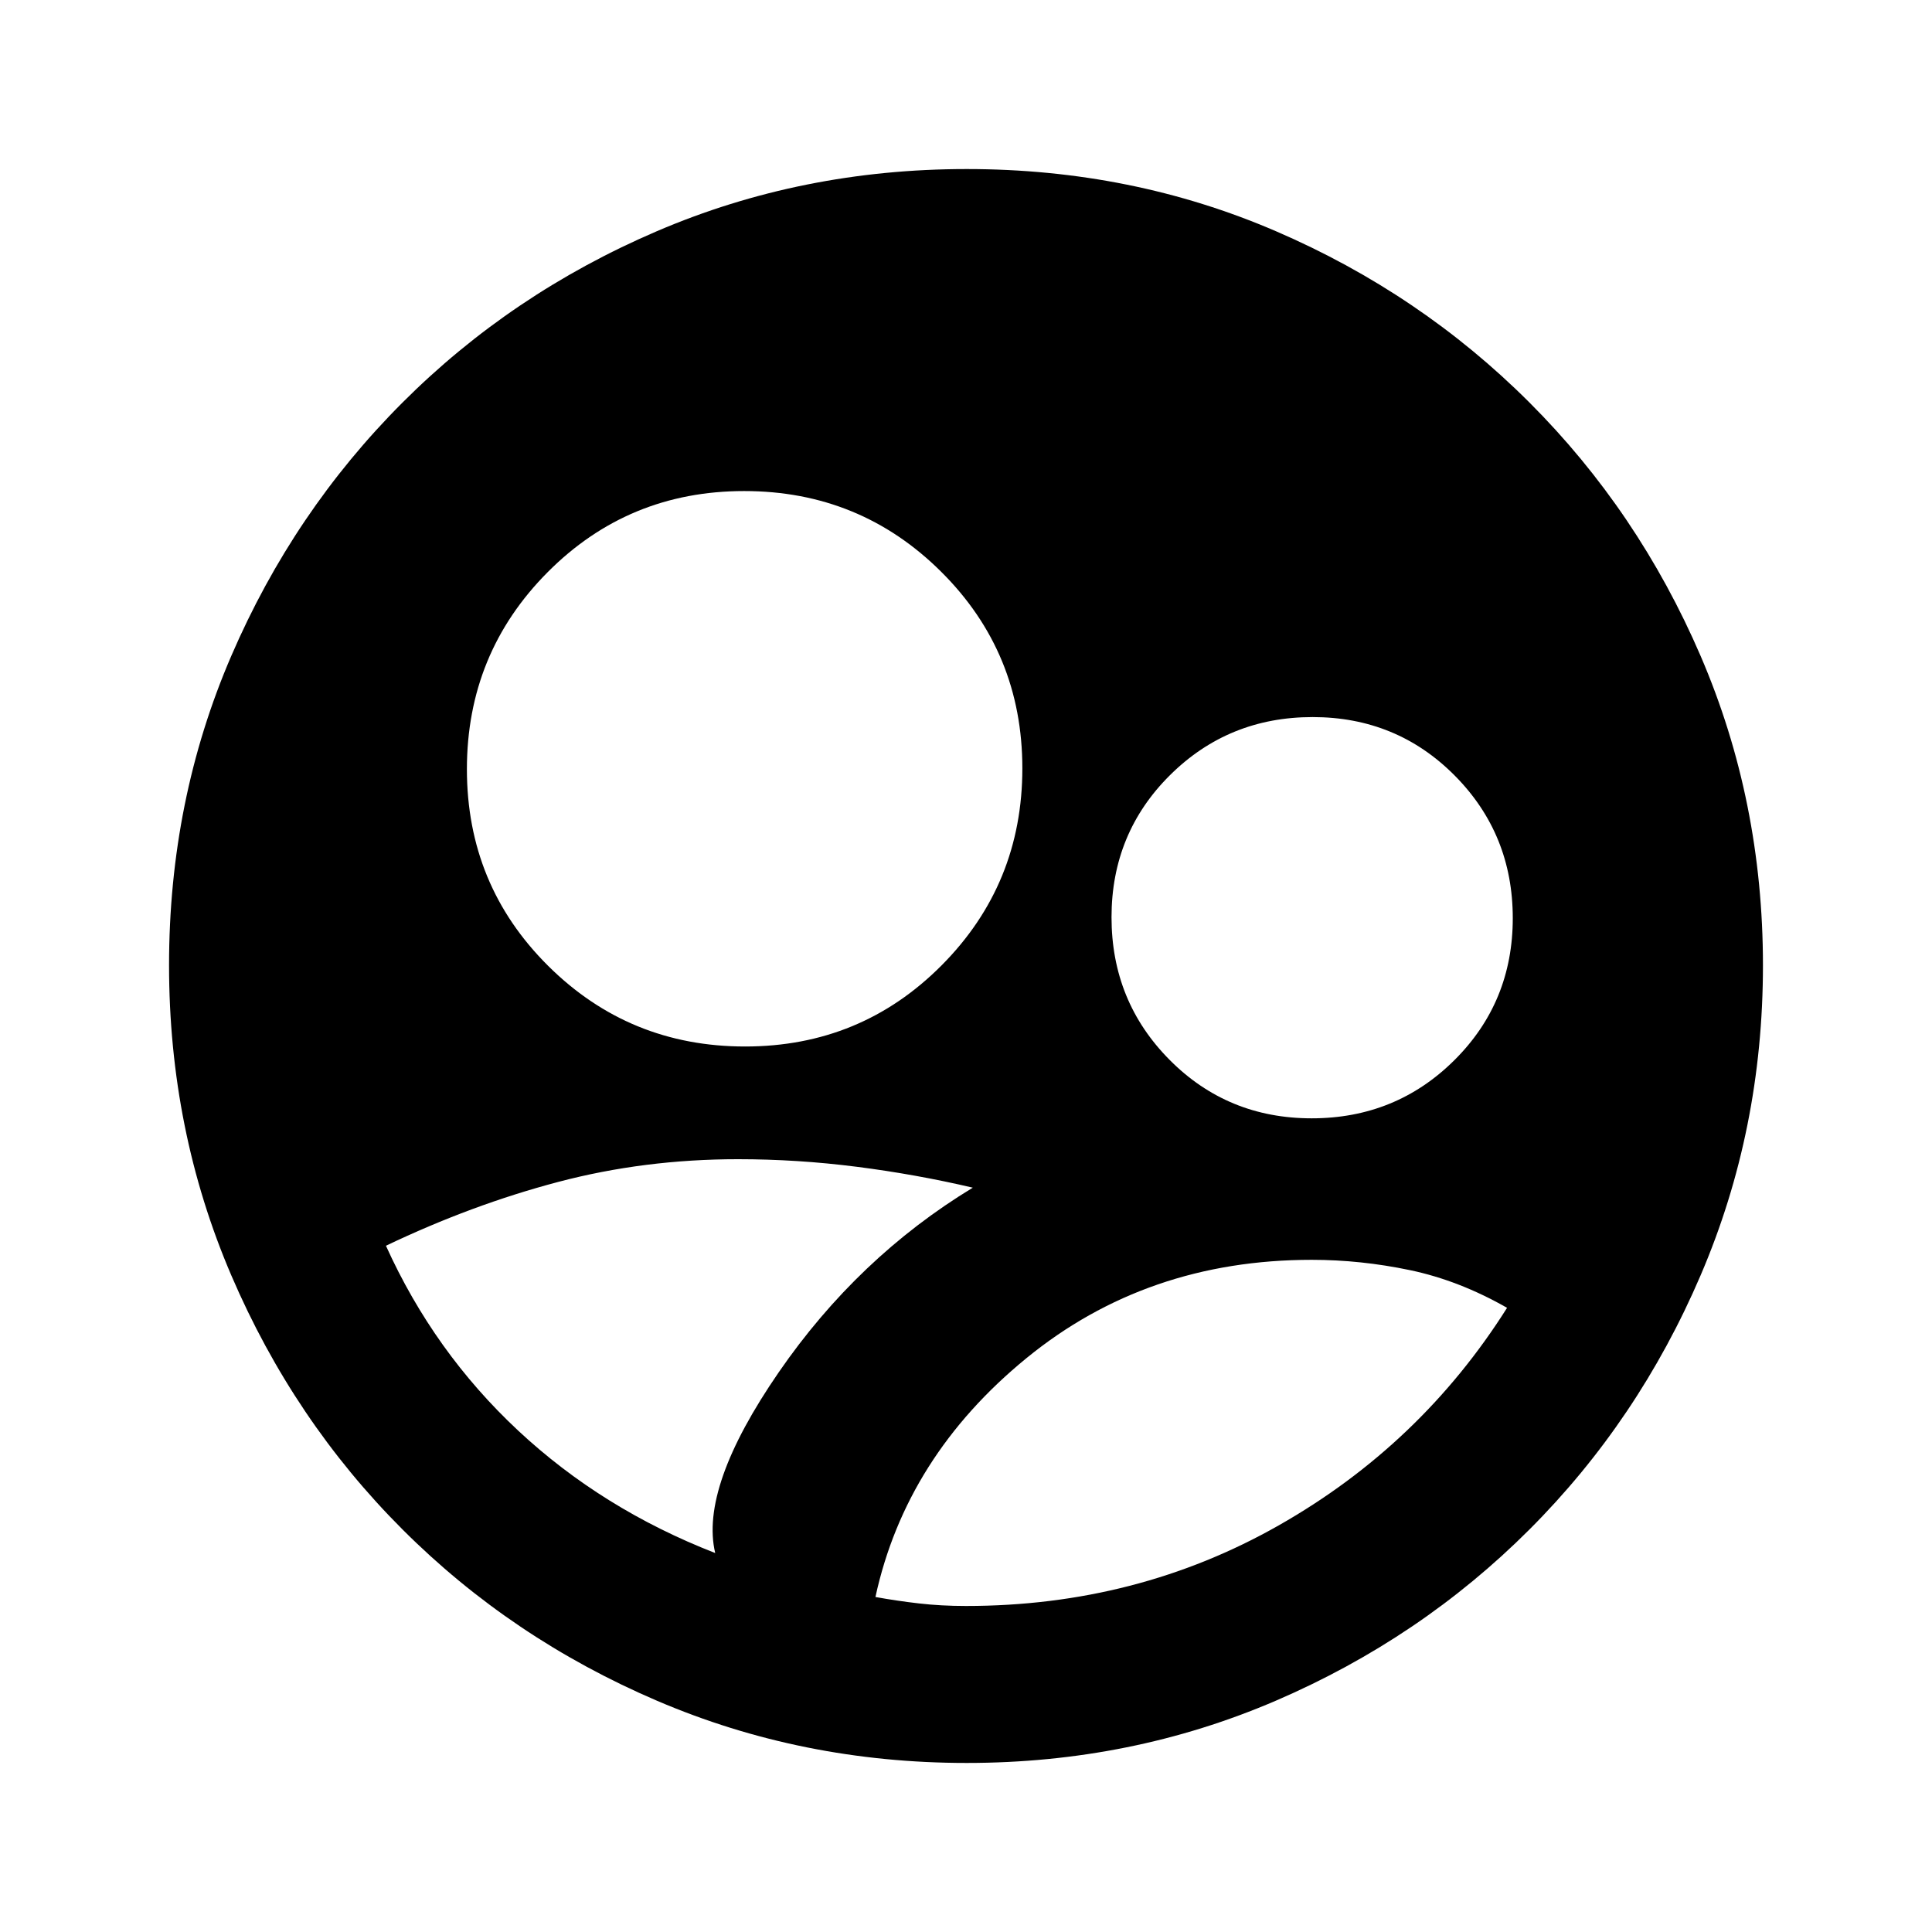 <svg xmlns="http://www.w3.org/2000/svg" height="20" viewBox="0 -960 960 960" width="20"><path d="M480.34-84q-81.75 0-153.96-30.94-72.21-30.94-126.34-85.05-54.13-54.11-85.09-126.25Q84-398.37 84-480.39q0-82.02 30.94-153.73t85.05-125.84q54.11-54.13 126.25-85.09Q398.37-876 480.39-876q82.02 0 153.73 30.94t125.84 85.05Q814.09-705.9 845.05-634 876-562.09 876-480.34t-30.94 153.96q-30.94 72.21-85.05 126.34Q705.9-145.91 634-114.95 562.09-84 480.34-84ZM370.22-440q57.56 0 97.67-40.33T508-578.22q0-57.56-40.33-97.67T369.78-716q-57.56 0-97.67 40.33T232-577.78q0 57.56 40.33 97.67T370.22-440Zm281.55 35.69q41.78 0 70.85-28.84 29.07-28.85 29.07-70.62 0-41.78-28.84-70.85-28.85-29.07-70.62-29.07-41.78 0-70.85 28.84-29.07 28.85-29.07 70.62 0 41.78 28.84 70.85 28.85 29.07 70.62 29.07ZM480-162q84.87 0 155.37-40.03 70.51-40.04 113.48-108.12-23.85-13.62-48.28-18.73-24.43-5.12-48.78-5.12-82.02 0-141.83 48.92-59.81 48.93-74.96 118.62 10.69 1.94 21.67 3.2Q467.64-162 480-162Zm-124.62-26.31q-7.77-32.69 31.54-89.77 39.31-57.07 96.46-91.77-28.2-6.62-57.72-10.39-29.51-3.76-58.93-3.76-46.57 0-89.42 11.31T191.77-341q23.85 52.77 65.65 91.81 41.81 39.04 97.96 60.88Z"/></svg>